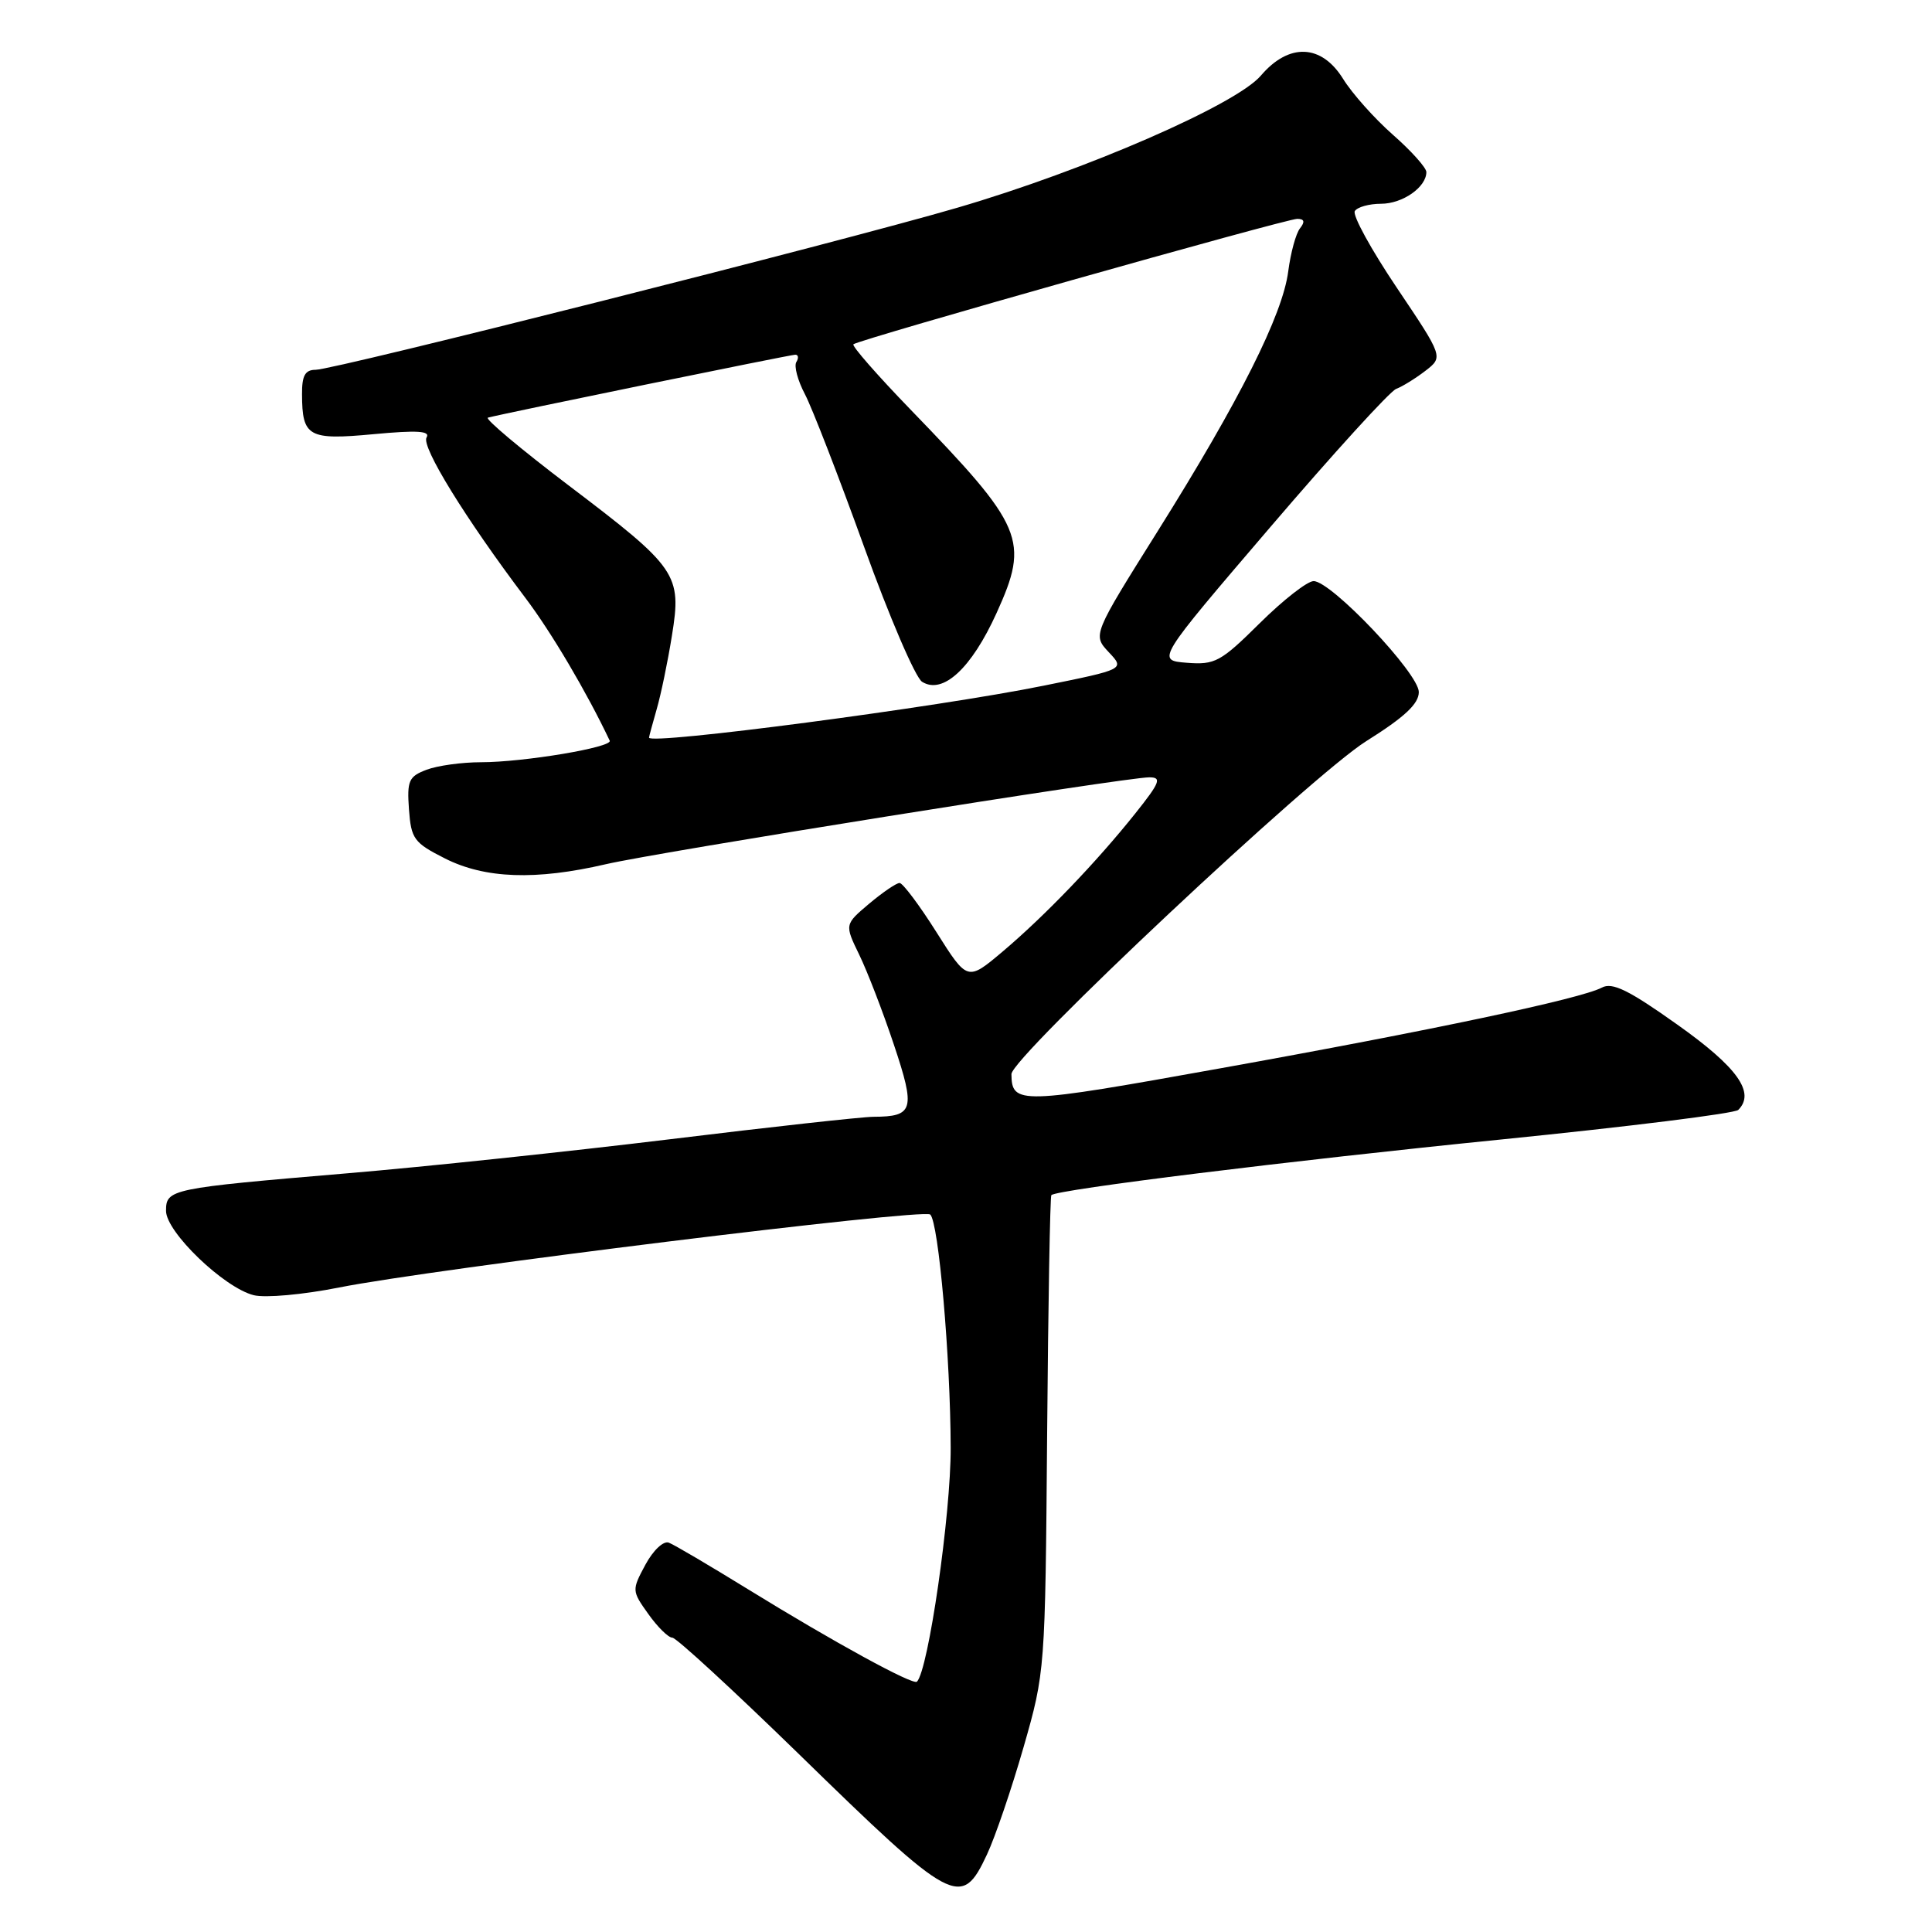 <?xml version="1.0" encoding="UTF-8" standalone="no"?>
<!DOCTYPE svg PUBLIC "-//W3C//DTD SVG 1.1//EN" "http://www.w3.org/Graphics/SVG/1.1/DTD/svg11.dtd" >
<svg xmlns="http://www.w3.org/2000/svg" xmlns:xlink="http://www.w3.org/1999/xlink" version="1.1" viewBox="0 0 256 256">
 <g >
 <path fill="currentColor"
d=" M 130.77 245.75 C 131.87 243.41 134.05 237.00 135.63 231.50 C 138.48 221.56 138.50 221.32 138.75 190.08 C 138.89 172.80 139.14 158.52 139.31 158.36 C 140.05 157.62 171.10 153.78 198.99 150.98 C 215.76 149.29 229.86 147.54 230.33 147.07 C 232.62 144.78 230.23 141.42 222.26 135.77 C 215.82 131.19 213.64 130.12 212.26 130.86 C 209.47 132.34 189.66 136.54 161.63 141.57 C 135.01 146.36 134.07 146.38 134.02 142.33 C 133.99 140.12 173.83 102.72 181.03 98.21 C 186.13 95.01 188.00 93.26 188.00 91.70 C 188.00 89.23 176.40 77.00 174.06 77.00 C 173.23 77.00 170.03 79.50 166.93 82.57 C 161.74 87.71 161.00 88.11 157.26 87.82 C 153.21 87.50 153.21 87.50 168.36 69.80 C 176.69 60.06 184.18 51.84 185.00 51.53 C 185.82 51.22 187.57 50.14 188.88 49.13 C 191.25 47.30 191.25 47.30 185.08 38.12 C 181.69 33.08 179.18 28.51 179.52 27.97 C 179.85 27.44 181.41 27.00 182.99 27.00 C 185.85 27.00 189.00 24.80 189.00 22.80 C 189.00 22.23 187.00 19.99 184.56 17.85 C 182.12 15.70 179.16 12.38 177.98 10.47 C 175.11 5.83 170.80 5.65 167.07 10.02 C 163.79 13.87 143.84 22.56 126.87 27.52 C 111.40 32.05 44.27 49.00 41.82 49.00 C 40.43 49.00 40.00 49.77 40.02 52.25 C 40.04 57.89 40.86 58.34 49.51 57.53 C 55.29 56.99 57.06 57.10 56.52 57.97 C 55.79 59.16 61.67 68.70 69.62 79.23 C 73.05 83.77 77.71 91.65 80.79 98.14 C 81.21 99.02 69.38 101.00 63.73 101.00 C 61.20 101.00 57.95 101.45 56.51 102.00 C 54.16 102.89 53.92 103.45 54.19 107.25 C 54.48 111.17 54.85 111.67 58.96 113.75 C 64.27 116.43 71.00 116.67 80.29 114.51 C 87.30 112.89 149.13 103.00 152.29 103.00 C 153.97 103.00 153.71 103.67 150.46 107.75 C 145.31 114.21 138.45 121.36 132.85 126.09 C 128.19 130.02 128.19 130.02 124.08 123.51 C 121.82 119.93 119.62 117.00 119.20 117.00 C 118.77 117.00 116.96 118.24 115.16 119.75 C 111.91 122.50 111.91 122.50 113.85 126.50 C 114.92 128.70 116.99 134.06 118.44 138.41 C 121.33 147.04 121.07 147.96 115.74 147.98 C 114.22 147.99 102.07 149.33 88.74 150.96 C 75.41 152.58 56.17 154.62 46.00 155.47 C 22.51 157.46 22.00 157.56 22.00 160.45 C 22.00 163.25 29.68 170.63 33.62 171.62 C 35.15 172.00 40.17 171.55 44.93 170.60 C 57.23 168.15 122.36 160.10 123.26 160.93 C 124.37 161.93 125.94 179.90 125.97 191.84 C 126.00 200.64 123.01 221.32 121.50 222.83 C 120.99 223.34 110.43 217.56 99.19 210.63 C 94.07 207.48 89.32 204.67 88.62 204.41 C 87.91 204.14 86.55 205.42 85.52 207.33 C 83.71 210.70 83.71 210.79 85.91 213.87 C 87.13 215.59 88.56 217.00 89.09 217.00 C 89.61 217.00 97.11 223.91 105.77 232.34 C 126.36 252.43 127.38 252.98 130.77 245.75 Z  M 86.00 97.74 C 86.00 97.60 86.46 95.91 87.01 93.99 C 87.57 92.07 88.48 87.69 89.03 84.25 C 90.35 76.09 89.79 75.27 75.28 64.27 C 68.97 59.48 64.19 55.46 64.65 55.34 C 66.88 54.75 104.74 47.00 105.38 47.00 C 105.79 47.00 105.85 47.44 105.52 47.97 C 105.19 48.50 105.70 50.42 106.65 52.22 C 107.60 54.02 111.12 63.11 114.48 72.41 C 117.83 81.72 121.30 89.79 122.18 90.34 C 124.93 92.07 128.72 88.57 132.05 81.23 C 136.44 71.56 135.69 69.81 120.64 54.26 C 116.25 49.72 112.85 45.84 113.08 45.62 C 113.75 45.01 170.39 29.00 171.89 29.00 C 172.83 29.00 172.95 29.38 172.26 30.25 C 171.71 30.94 171.02 33.50 170.70 35.94 C 169.97 41.69 164.25 53.08 153.44 70.32 C 144.78 84.13 144.78 84.13 146.91 86.41 C 149.05 88.68 149.05 88.68 138.27 90.86 C 124.17 93.72 86.00 98.74 86.00 97.74 Z "/>
</g>
</svg>